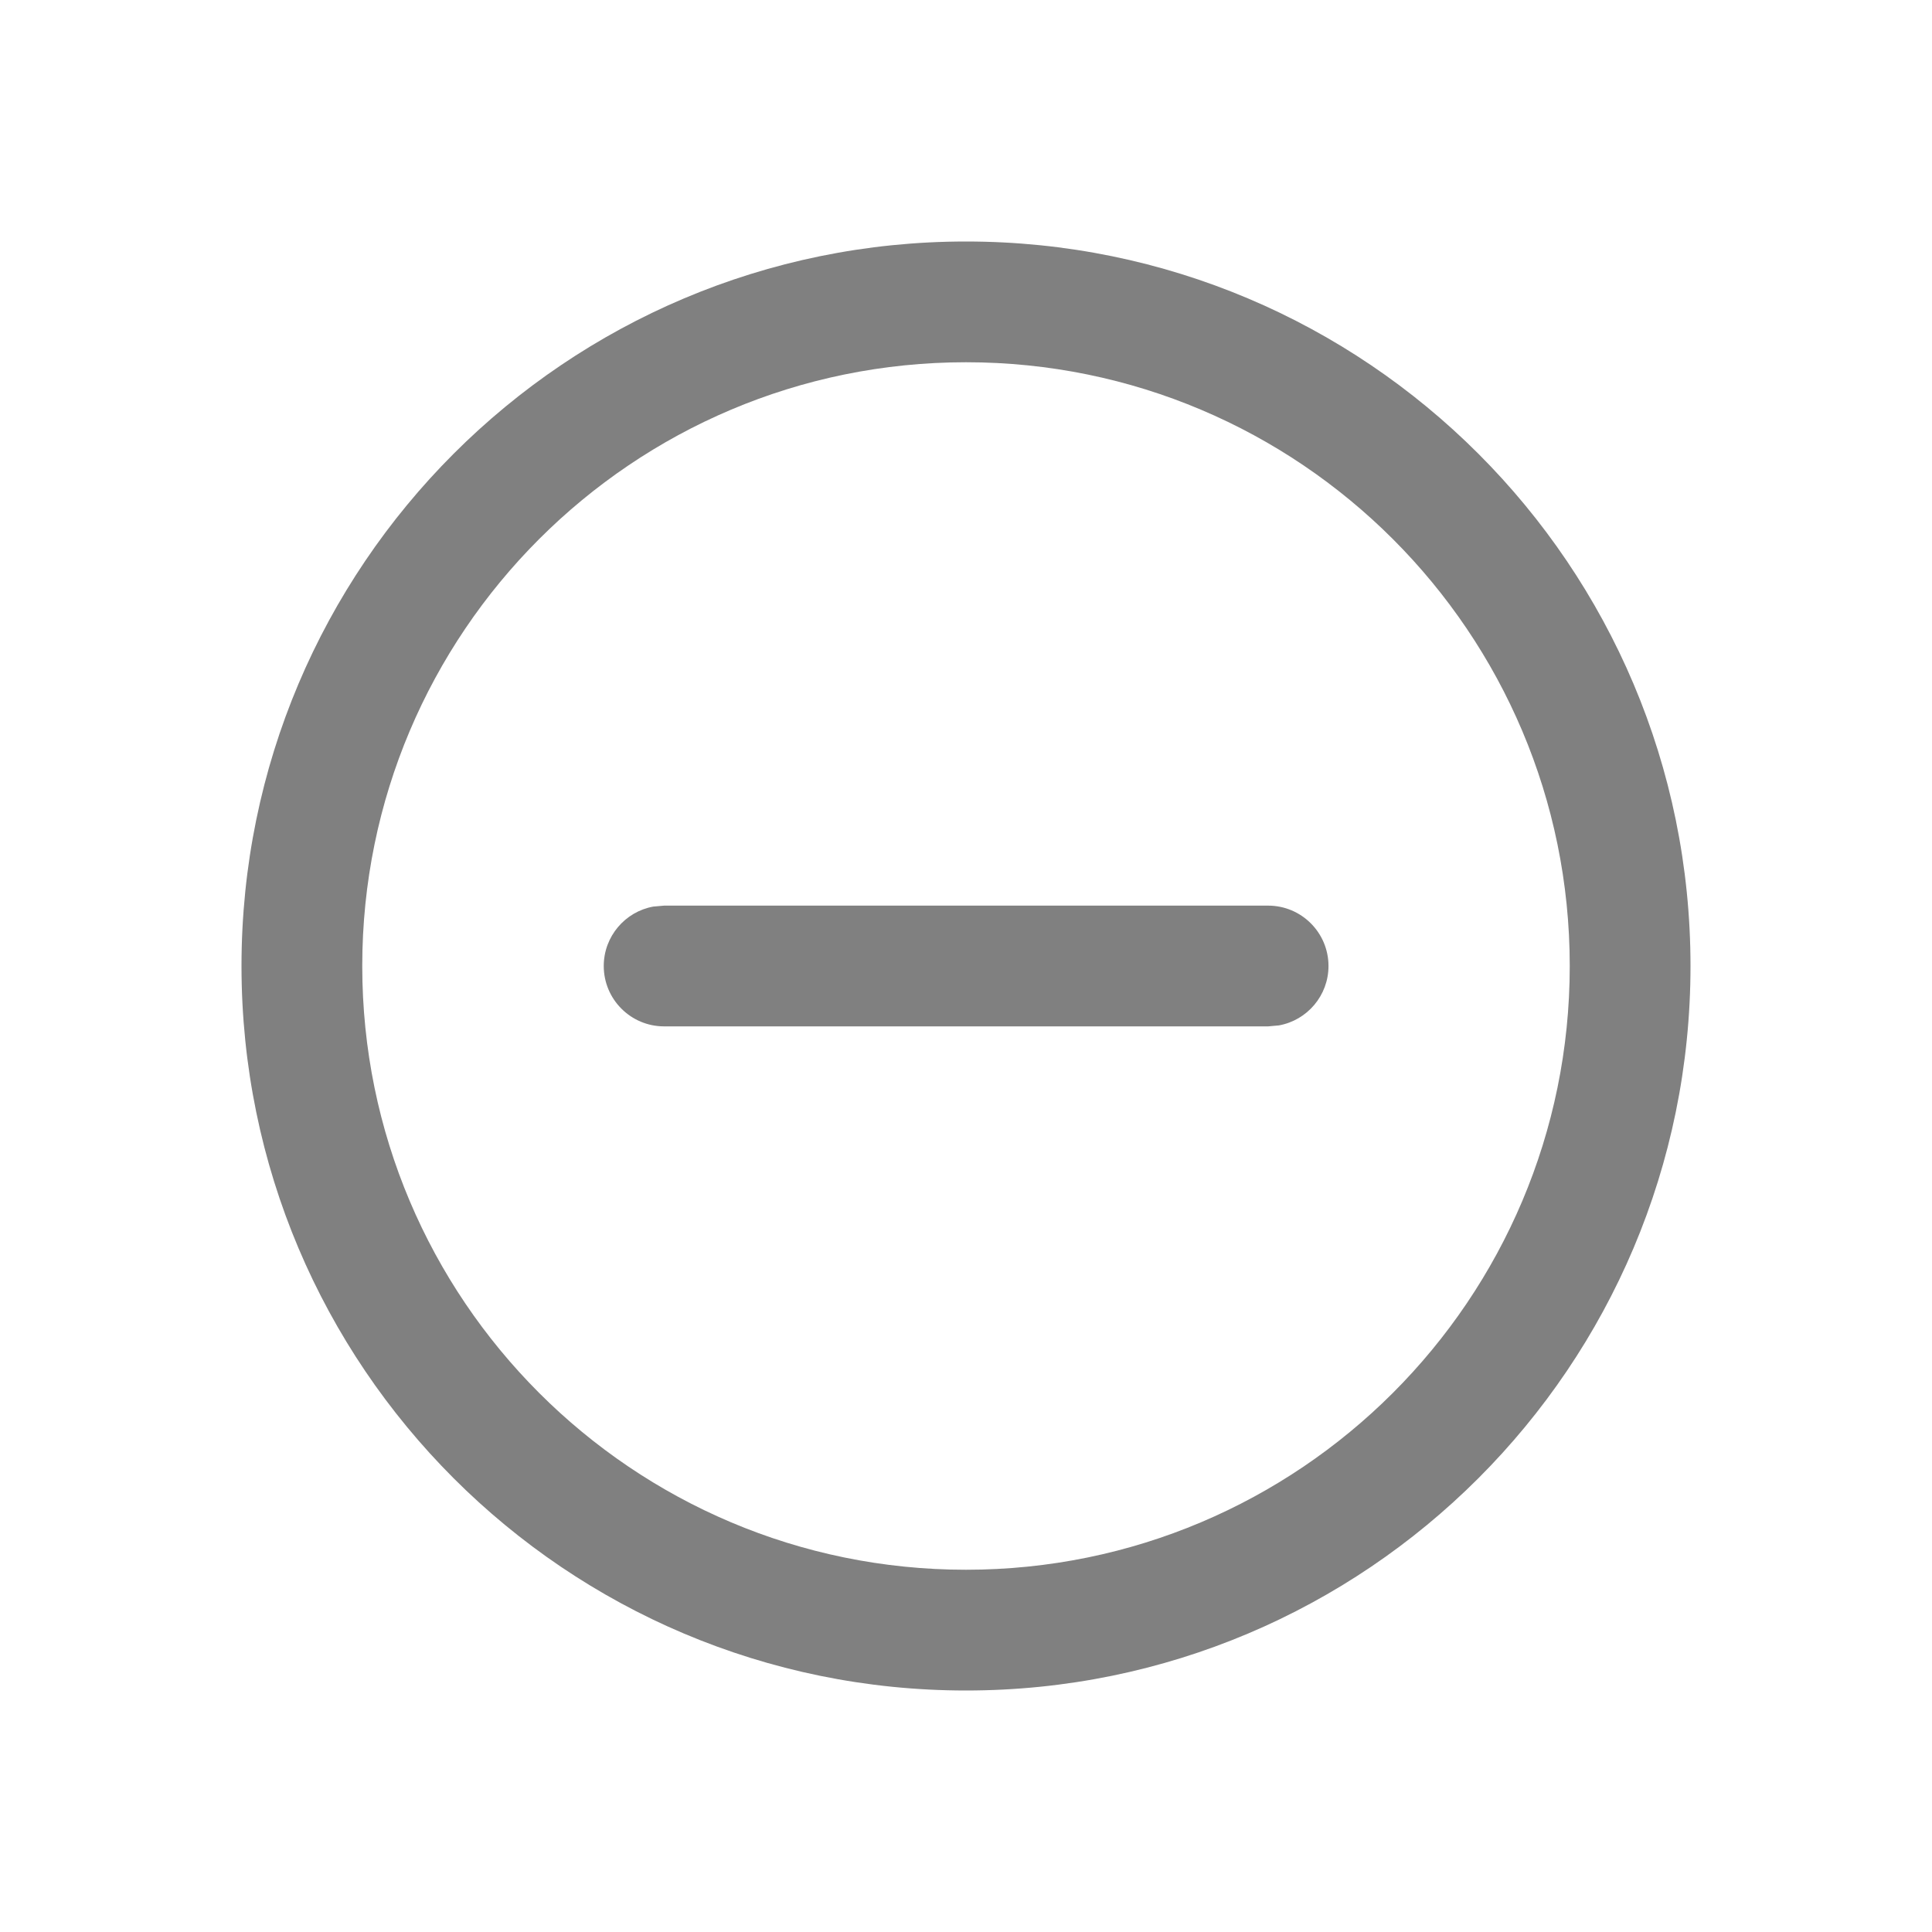<svg width="16" height="16" fill="none" xmlns="http://www.w3.org/2000/svg">
    <path d="M8 2C11.314 2 14 4.686 14 8C14 11.314 11.314 14 8 14C4.686 14 2 11.314 2 8C2 4.686 4.686 2 8 2ZM8 3C5.239 3 3 5.239 3 8C3 10.761 5.239 13 8 13C10.761 13 13 10.761 13 8C13 5.239 10.761 3 8 3ZM5.5 7.5H10.502C10.778 7.5 11.002 7.724 11.002 8C11.002 8.245 10.825 8.45 10.591 8.492L10.502 8.5H5.5C5.224 8.5 5 8.276 5 8C5 7.755 5.177 7.55 5.41 7.508L5.5 7.5H10.502H5.5Z"
          fill="#808080"/>
</svg>